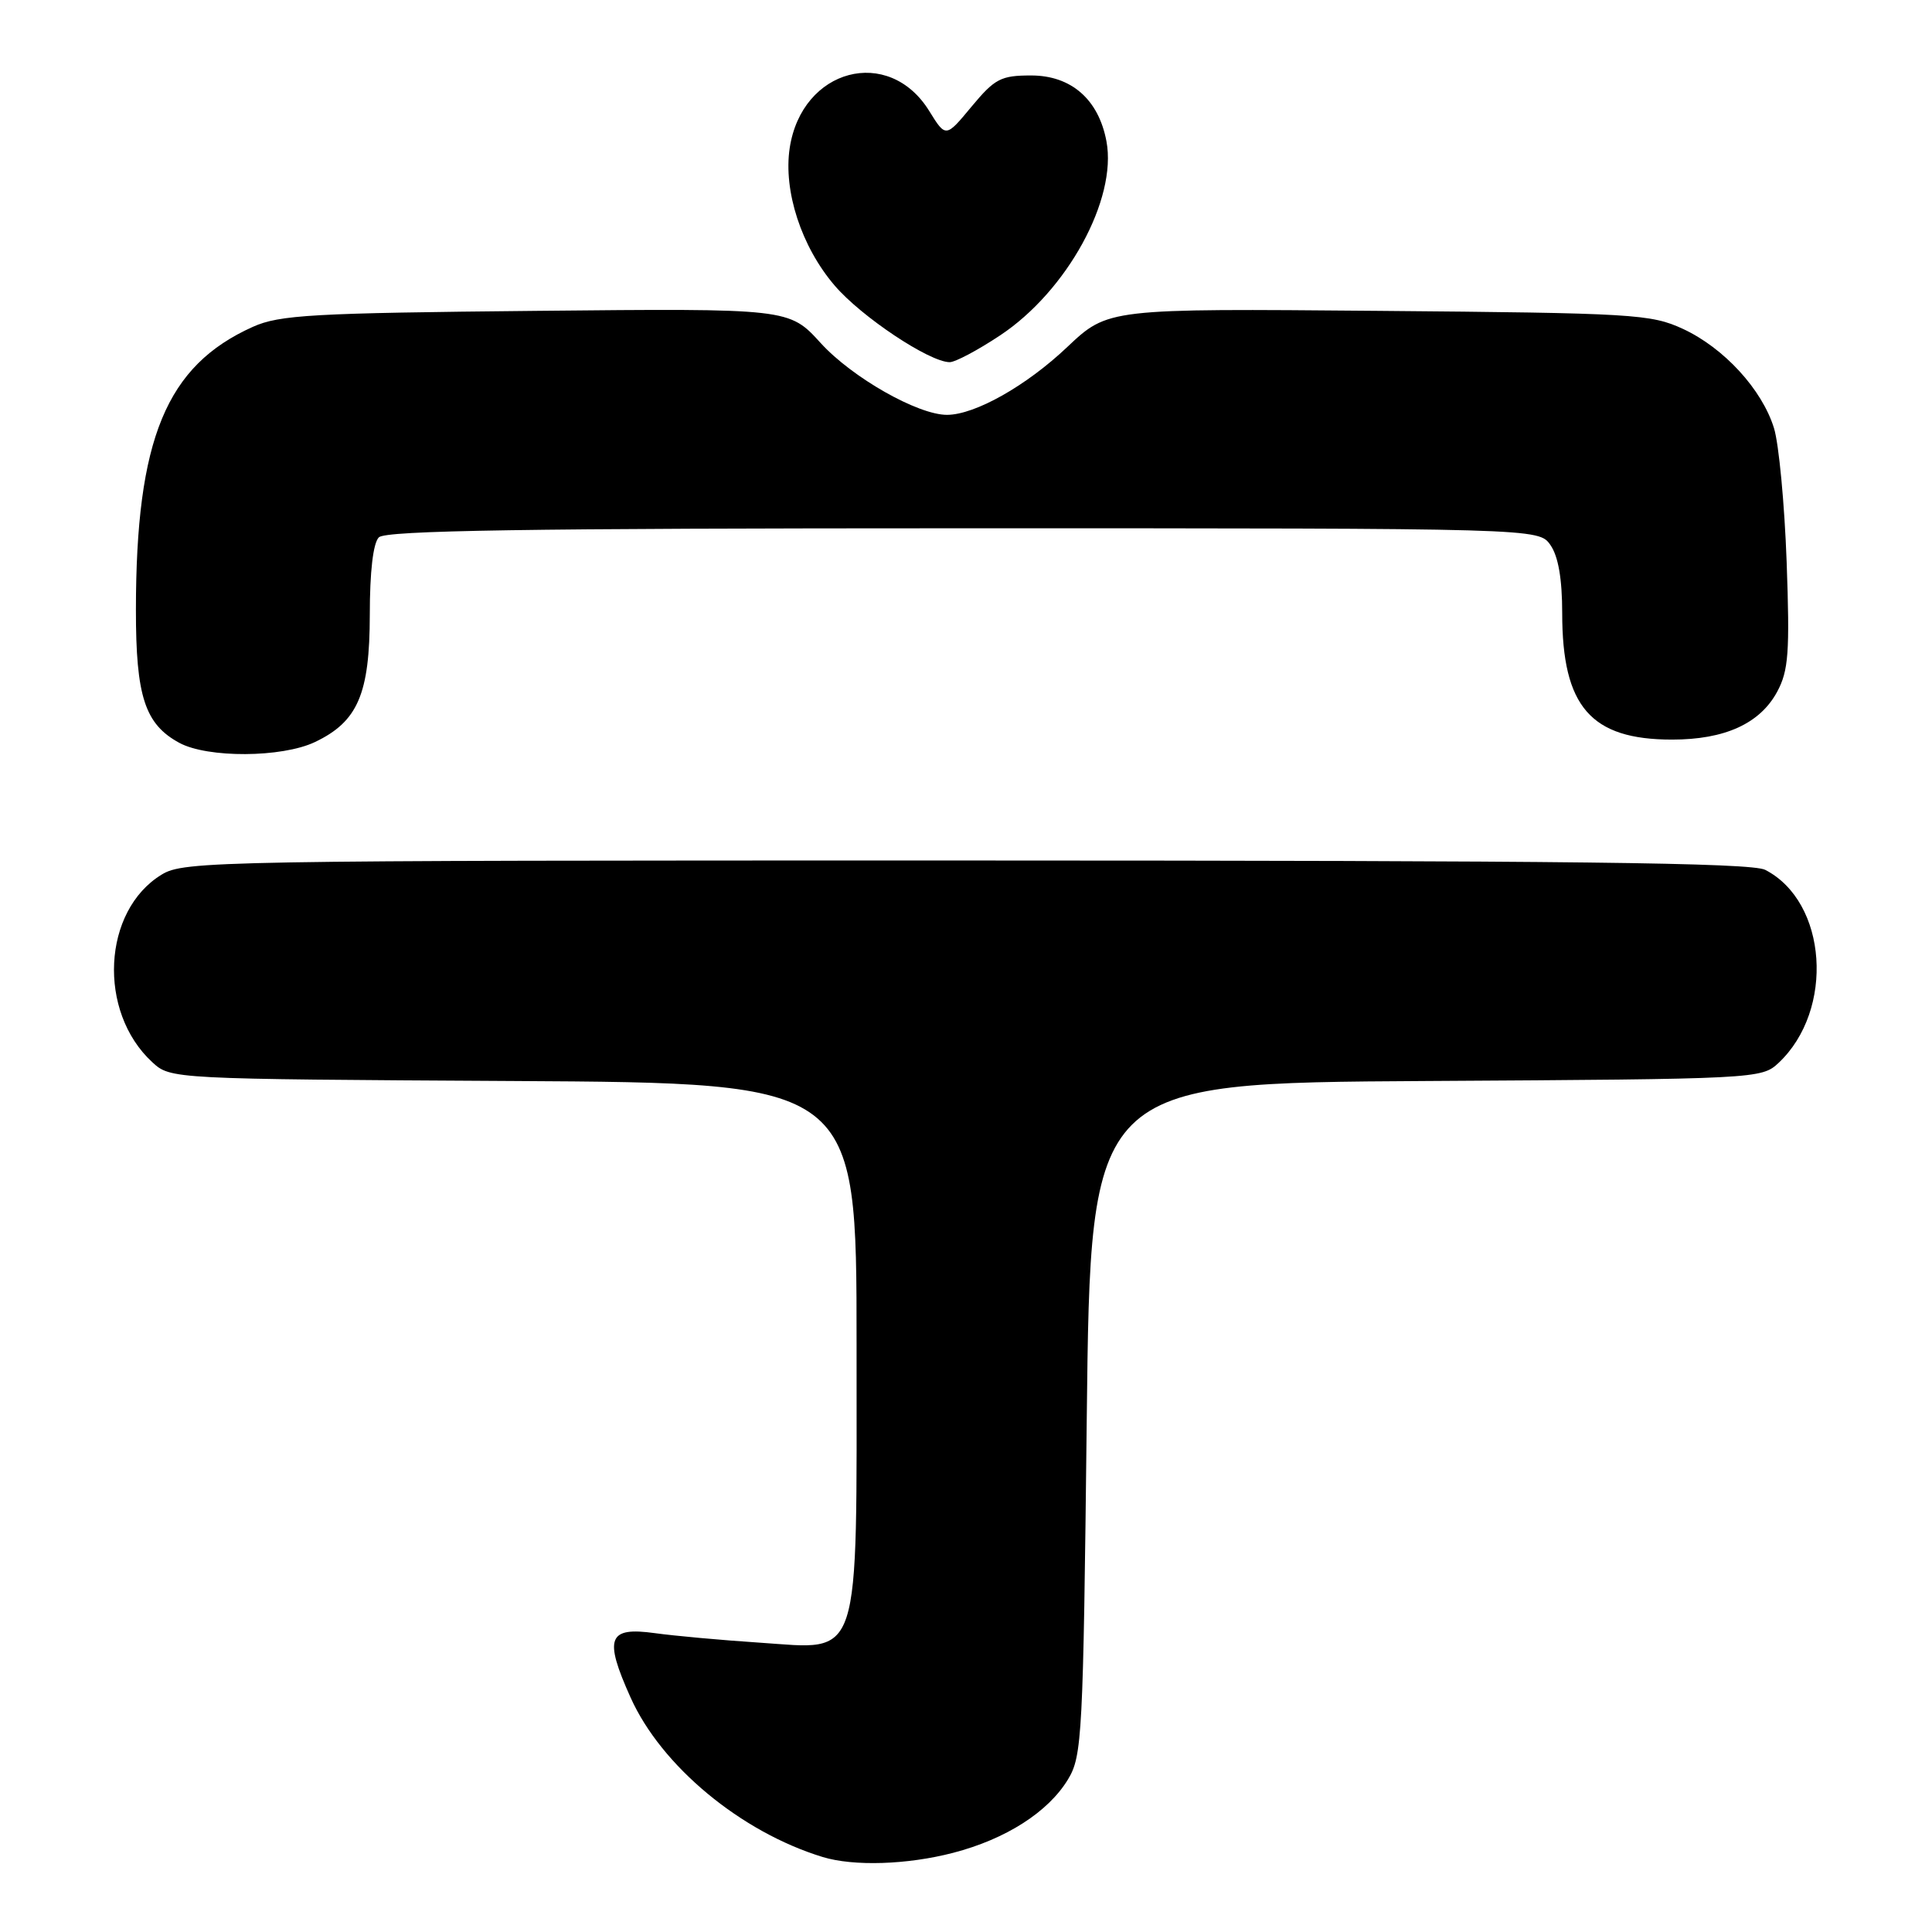 <?xml version="1.0" encoding="UTF-8" standalone="no"?>
<!DOCTYPE svg PUBLIC "-//W3C//DTD SVG 1.1//EN" "http://www.w3.org/Graphics/SVG/1.1/DTD/svg11.dtd" >
<svg xmlns="http://www.w3.org/2000/svg" xmlns:xlink="http://www.w3.org/1999/xlink" version="1.1" viewBox="0 0 256 256">
 <g >
 <path fill="currentColor"
d=" M 126.29 245.51 C 133.30 243.69 138.90 240.10 141.52 235.77 C 143.39 232.68 143.53 230.05 144.00 188.00 C 144.50 143.50 144.50 143.50 188.95 143.24 C 232.81 142.98 233.42 142.95 235.67 140.84 C 243.13 133.83 242.14 119.50 233.90 115.26 C 232.04 114.31 208.16 114.03 128.00 114.02 C 28.49 114.01 24.38 114.08 21.42 115.89 C 13.57 120.67 12.90 134.04 20.17 140.74 C 22.61 142.98 22.61 142.98 68.05 143.24 C 113.50 143.50 113.50 143.50 113.50 178.05 C 113.50 220.90 114.26 218.56 100.64 217.66 C 95.61 217.33 89.37 216.76 86.77 216.40 C 80.56 215.54 80.00 217.02 83.55 224.92 C 87.62 234.00 98.15 242.74 109.00 246.06 C 113.11 247.32 120.22 247.09 126.29 245.51 Z  M 41.72 98.33 C 47.41 95.63 48.99 91.96 49.00 81.45 C 49.00 75.75 49.44 71.96 50.20 71.20 C 51.11 70.29 69.68 70.00 127.64 70.00 C 203.89 70.00 203.89 70.00 205.44 72.22 C 206.48 73.71 207.00 76.71 207.00 81.25 C 207.00 93.63 210.79 98.00 221.55 98.00 C 228.55 98.00 233.21 95.88 235.49 91.65 C 236.99 88.85 237.17 86.46 236.74 74.45 C 236.46 66.78 235.71 58.80 235.06 56.72 C 233.47 51.59 228.43 46.10 223.00 43.58 C 218.75 41.62 216.51 41.48 182.66 41.19 C 146.82 40.88 146.82 40.88 141.42 45.98 C 136.00 51.12 129.21 54.95 125.50 54.97 C 121.65 54.99 112.91 50.03 108.75 45.46 C 104.57 40.86 104.57 40.86 71.03 41.19 C 41.38 41.48 37.04 41.72 33.50 43.31 C 22.03 48.46 18.02 58.15 18.01 80.80 C 18.00 92.27 19.20 95.96 23.76 98.43 C 27.50 100.46 37.34 100.41 41.72 98.33 Z  M 132.52 44.44 C 141.39 38.56 148.05 26.40 146.61 18.72 C 145.57 13.17 141.94 10.00 136.63 10.00 C 132.62 10.00 131.82 10.42 128.74 14.12 C 125.32 18.25 125.32 18.25 123.13 14.71 C 117.76 6.02 106.24 9.07 104.64 19.61 C 103.78 25.31 106.19 32.70 110.60 37.84 C 114.13 41.97 123.14 47.97 125.83 47.99 C 126.56 48.00 129.57 46.40 132.52 44.44 Z "/>
</g>
</svg>